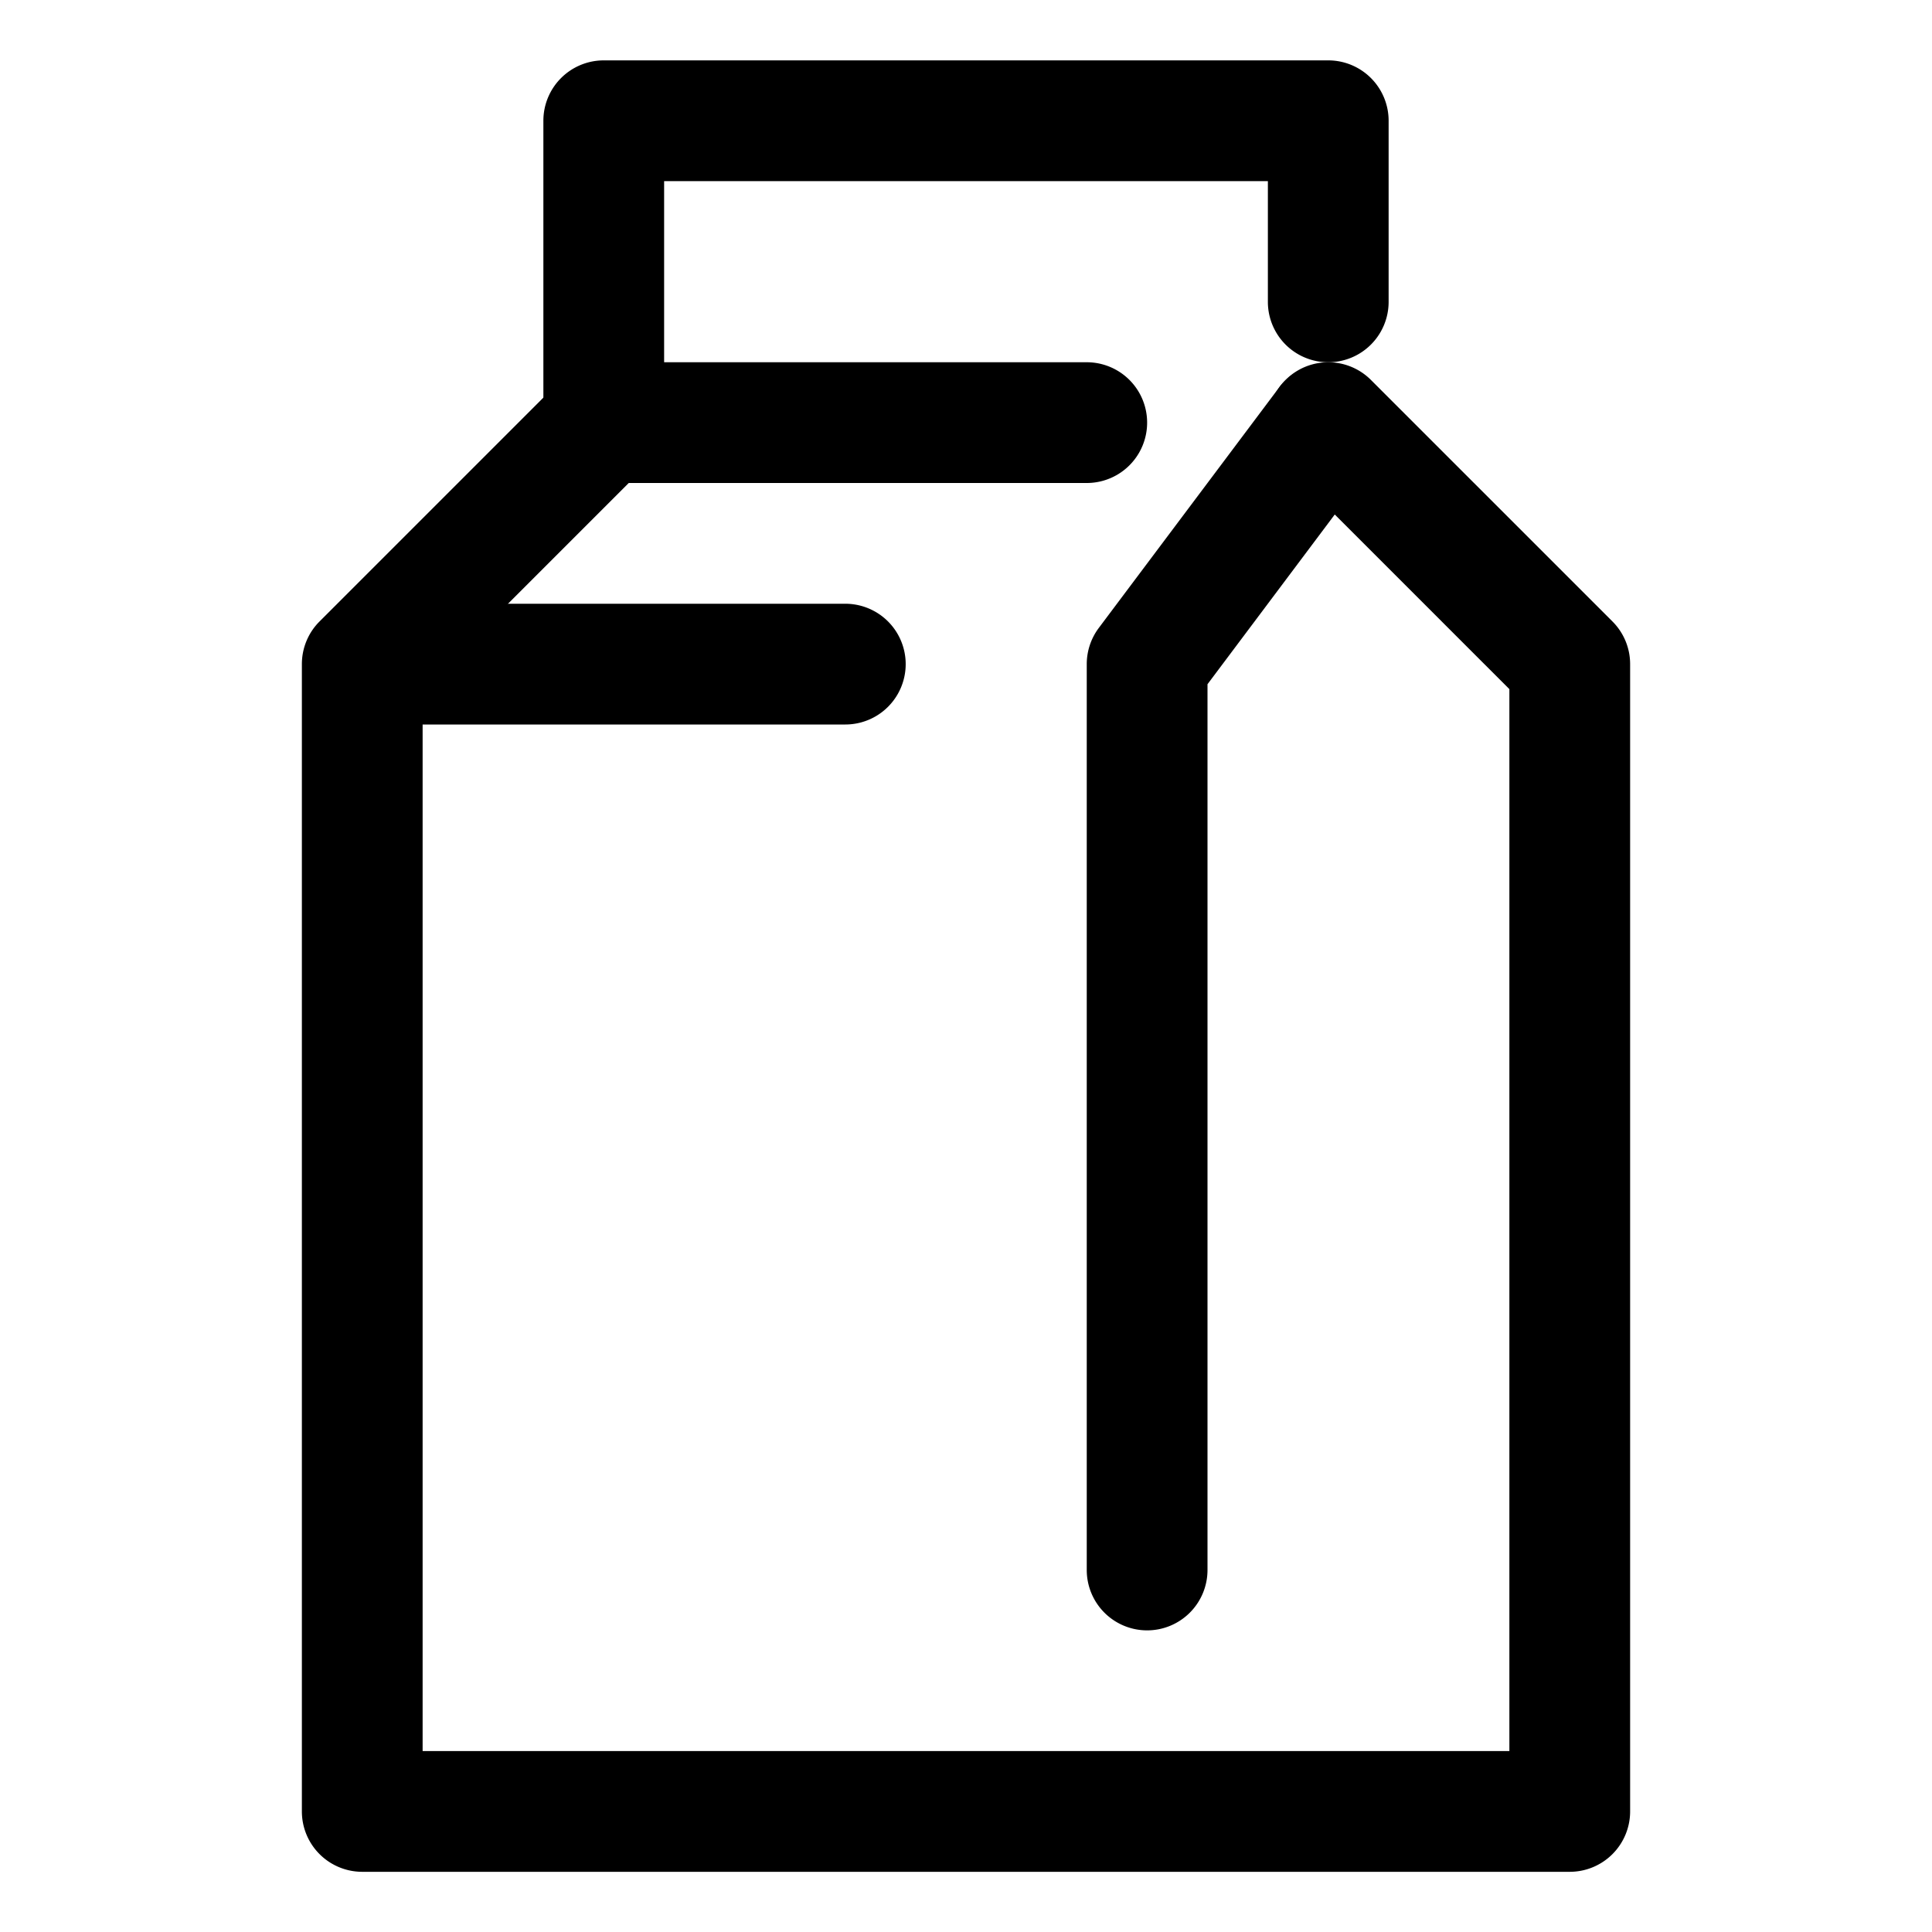 <svg class="m-three-svg-6" viewBox="0 0 1024 1024" version="1.1" xmlns="http://www.w3.org/2000/svg" xmlns:xlink="http://www.w3.org/1999/xlink" width="40" height="40">
							<path d="M832 992.096H192a32 32 0 0 1-32-32V352c0-8.48 3.36-16.64 9.376-22.624l128-128A31.872 31.872 0 0 1 320 192h256a32 32 0 1 1 0 64h-242.752L224 365.248v562.848h576V365.248l-118.624-118.624a31.968 31.968 0 1 1 45.248-45.248l128 128A31.904 31.904 0 0 1 864 352v608.096a32 32 0 0 1-32 32z"></path>
							<path d="M320 256a32 32 0 0 1-32-32V64a32 32 0 0 1 32-32h384a32 32 0 0 1 32 32v96a32 32 0 1 1-64 0V96H352v128a32 32 0 0 1-32 32zM448.032 384H224a32 32 0 1 1 0-64h224.032a32 32 0 0 1 0 64z"></path>
							<path d="M608 864.128a32 32 0 0 1-32-32V352a32 32 0 0 1 6.4-19.2l96-128a32 32 0 0 1 51.168 38.4L640 362.656v469.44a32 32 0 0 1-32 32.032z"></path>
						</svg>